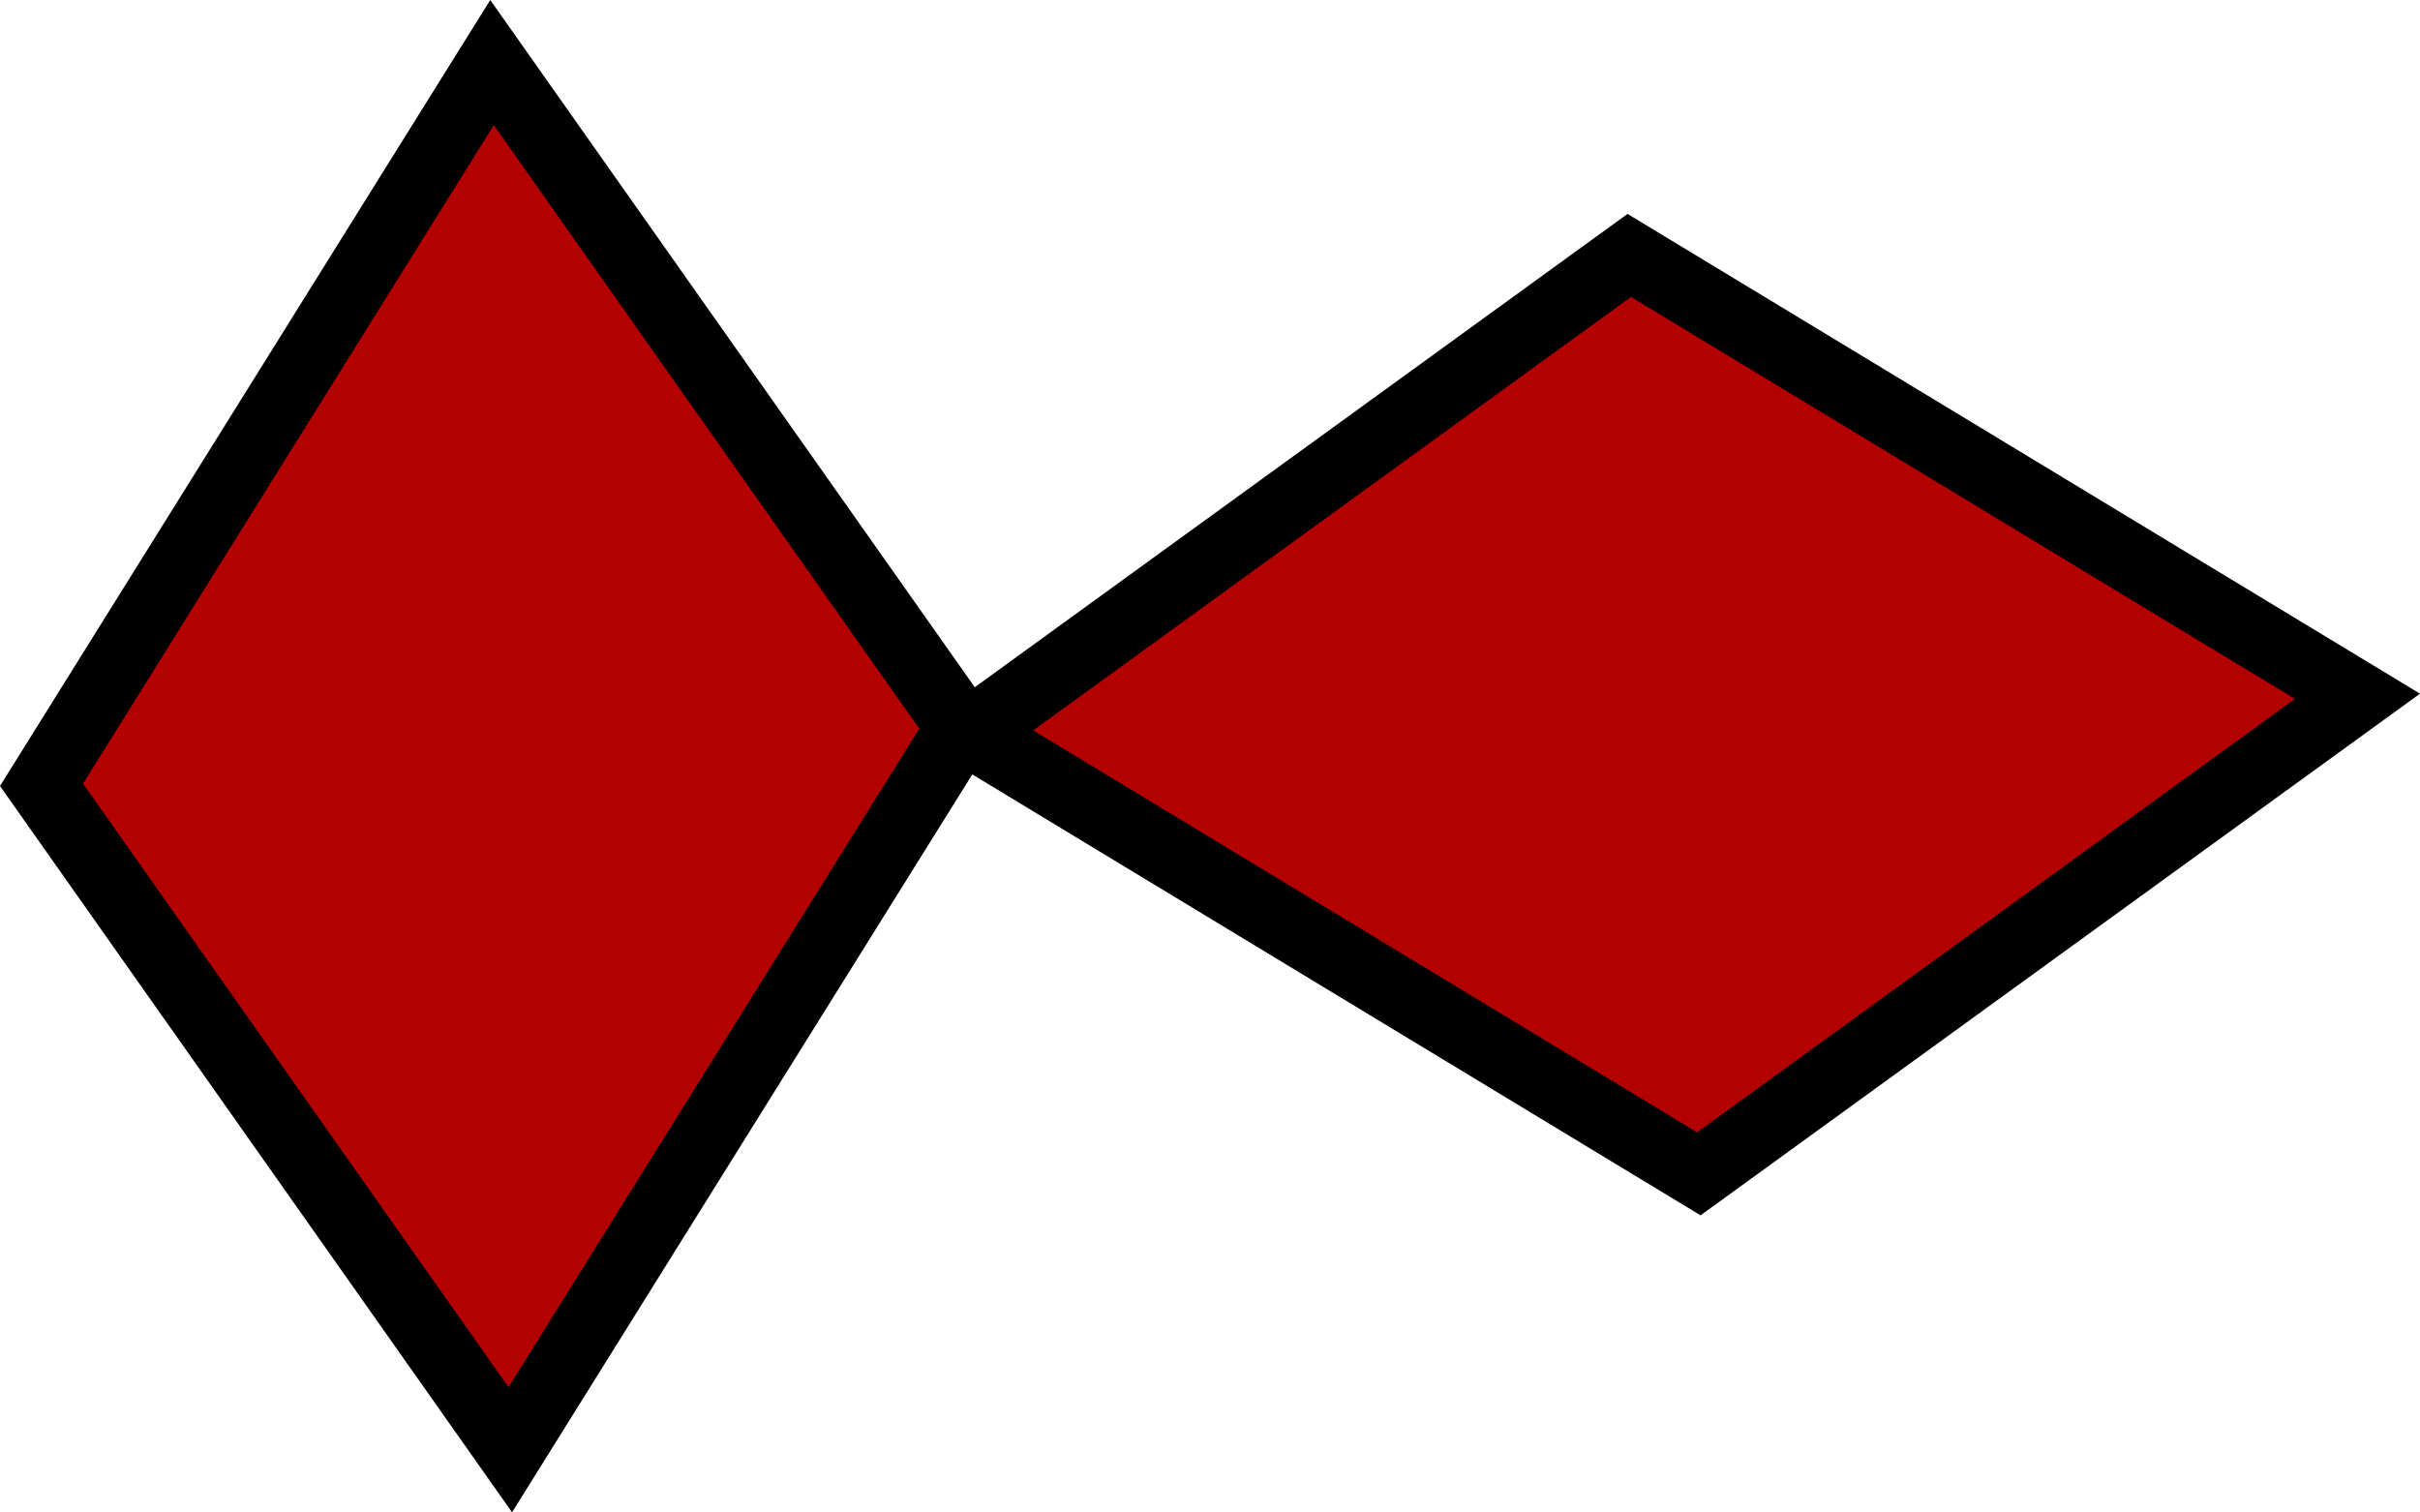 <svg version="1.1" xmlns="http://www.w3.org/2000/svg" xmlns:xlink="http://www.w3.org/1999/xlink" width="349.611" height="218.48" viewBox="0,0,349.611,218.48"><g transform="translate(-74.085,-72.062)"><g data-paper-data="{&quot;isPaintingLayer&quot;:true}" fill="#b30000" fill-rule="nonzero" stroke="#000000" stroke-width="10" stroke-linecap="butt" stroke-linejoin="miter" stroke-miterlimit="10" stroke-dasharray="" stroke-dashoffset="0" style="mix-blend-mode: normal"><path d="M309.46,108.96l105.201,63.691l-95.149,68.993l-105.201,-63.691z"/><path d="M80.083,185.446l65.084,-104.345l67.722,96.058l-65.084,104.345z"/></g></g></svg>